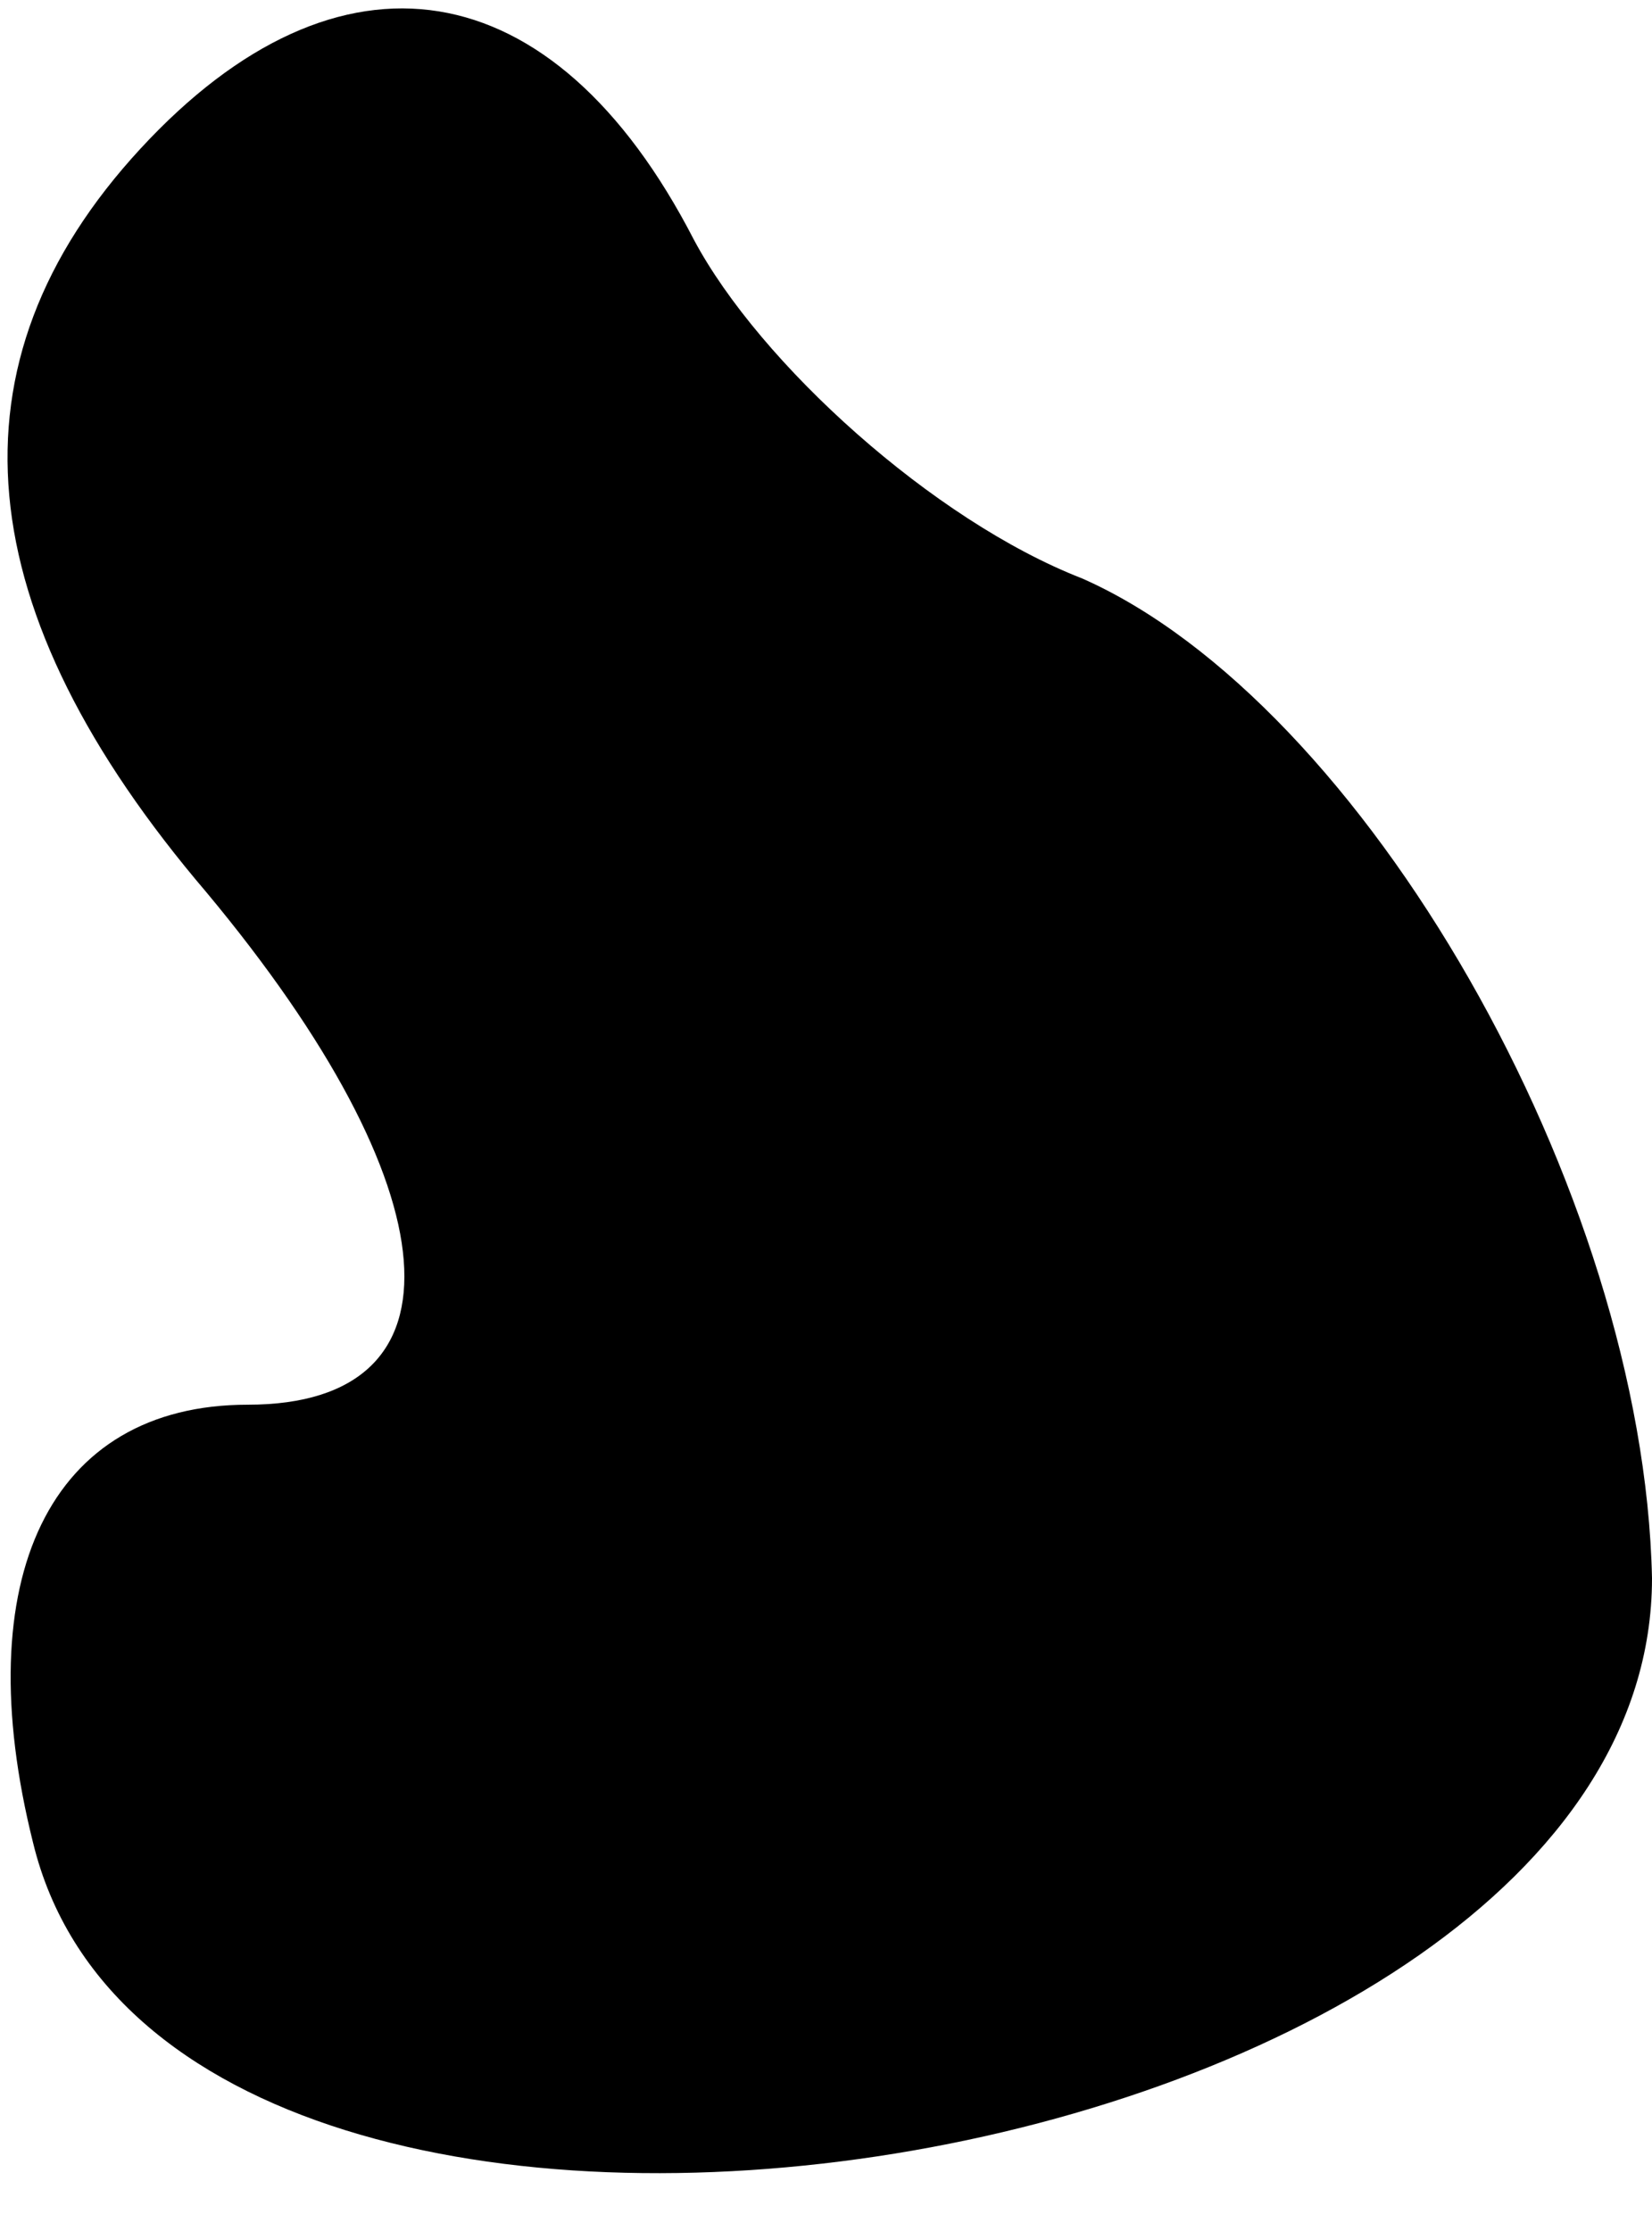 <?xml version="1.0" standalone="no"?>
<!DOCTYPE svg PUBLIC "-//W3C//DTD SVG 20010904//EN"
 "http://www.w3.org/TR/2001/REC-SVG-20010904/DTD/svg10.dtd">
<svg version="1.0" xmlns="http://www.w3.org/2000/svg"
 width="20pt" height="27pt" viewBox="0 0 20 27"
 preserveAspectRatio="xMidYMid meet">
<g transform="translate(0,27) scale(0.1,-0.1)"
fill="#000000" stroke="none">
<path fill="#000000" stroke="none" d="M17 252 c-24 -26 -21 -56 8 -90 30 -36
32 -62 5 -62 -24 0 -34 -21 -26 -53 17 -70 196 -41 196 32 -1 47 -35 106 -69
121 -18 7 -39 26 -47 41 -17 33 -43 37 -67 11z"/>
</g>
</svg>
